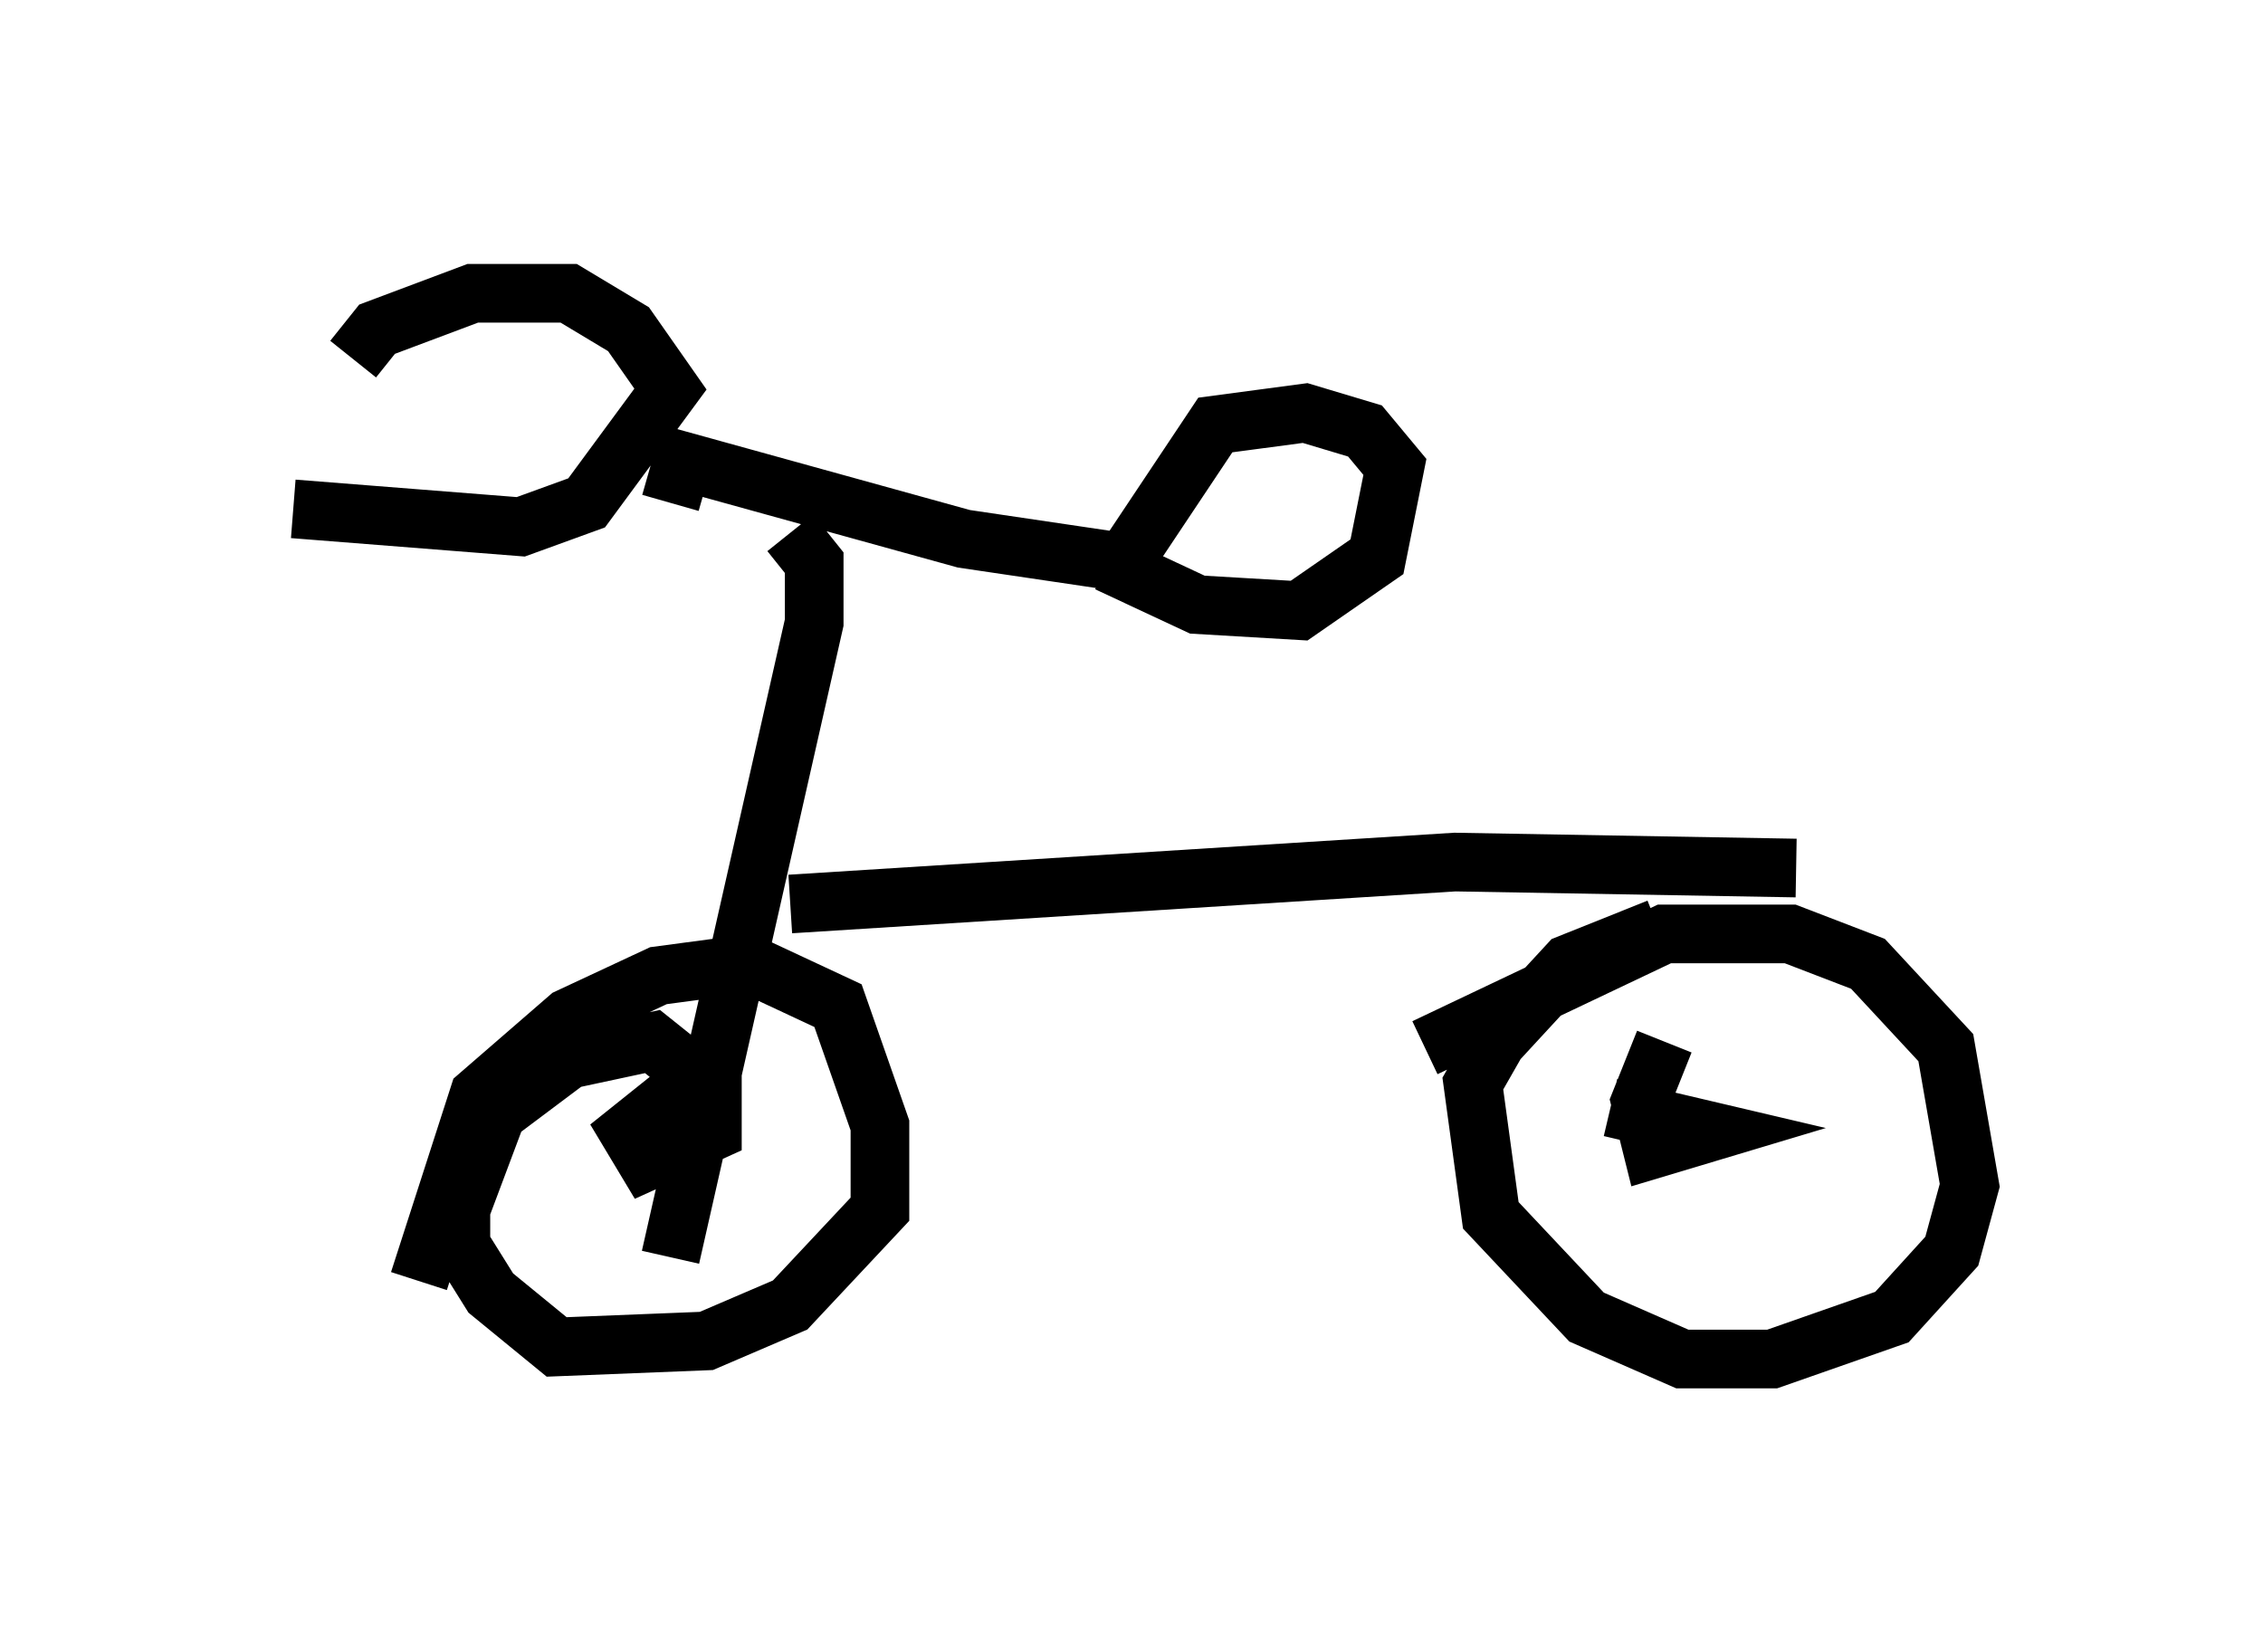 <?xml version="1.0" encoding="utf-8" ?>
<svg baseProfile="full" height="28.171" version="1.1" width="38.584" xmlns="http://www.w3.org/2000/svg" xmlns:ev="http://www.w3.org/2001/xml-events" xmlns:xlink="http://www.w3.org/1999/xlink"><defs /><rect fill="white" height="28.171" width="38.584" x="0" y="0" /><path d="M6.531, 9.9 m-0.51, -3.777 l0.408, -0.51 1.633, -0.613 l1.633, 0.0 1.021, 0.613 l0.715, 1.021 -1.429, 1.94 l-1.123, 0.408 -3.879, -0.306 m6.431, -0.102 l0.204, -0.715 4.798, 1.327 l2.756, 0.408 m-0.306, 0.408 l1.838, -2.756 1.531, -0.204 l1.021, 0.306 0.51, 0.613 l-0.306, 1.531 -1.327, 0.919 l-1.735, -0.102 -1.531, -0.715 m-5.41, -0.51 l0.408, 0.51 0.0, 1.021 l-2.45, 10.821 m2.042, -6.023 l11.331, -0.715 5.819, 0.102 m-6.329, 3.063 l4.083, -1.94 2.144, 0.0 l1.327, 0.51 1.327, 1.429 l0.408, 2.348 -0.306, 1.123 l-1.021, 1.123 -2.042, 0.715 l-1.531, 0.0 -1.633, -0.715 l-1.633, -1.735 -0.306, -2.246 l0.408, -0.715 1.225, -1.327 l1.531, -0.613 m-0.817, 3.063 l1.735, 0.408 -1.021, 0.306 l-0.204, -0.817 0.408, -1.021 m-21.234, 4.083 l1.021, -3.165 1.531, -1.327 l1.531, -0.715 1.531, -0.204 l1.531, 0.715 0.715, 2.042 l0.0, 1.429 -1.531, 1.633 l-1.429, 0.613 -2.552, 0.102 l-1.123, -0.919 -0.51, -0.817 l0.0, -0.613 0.613, -1.633 l1.225, -0.919 1.429, -0.306 l1.021, 0.817 0.0, 0.715 l-1.123, 0.51 -0.306, -0.51 l0.51, -0.408 0.204, 0.306 " fill="none" stroke="black" stroke-width="1" /></svg>